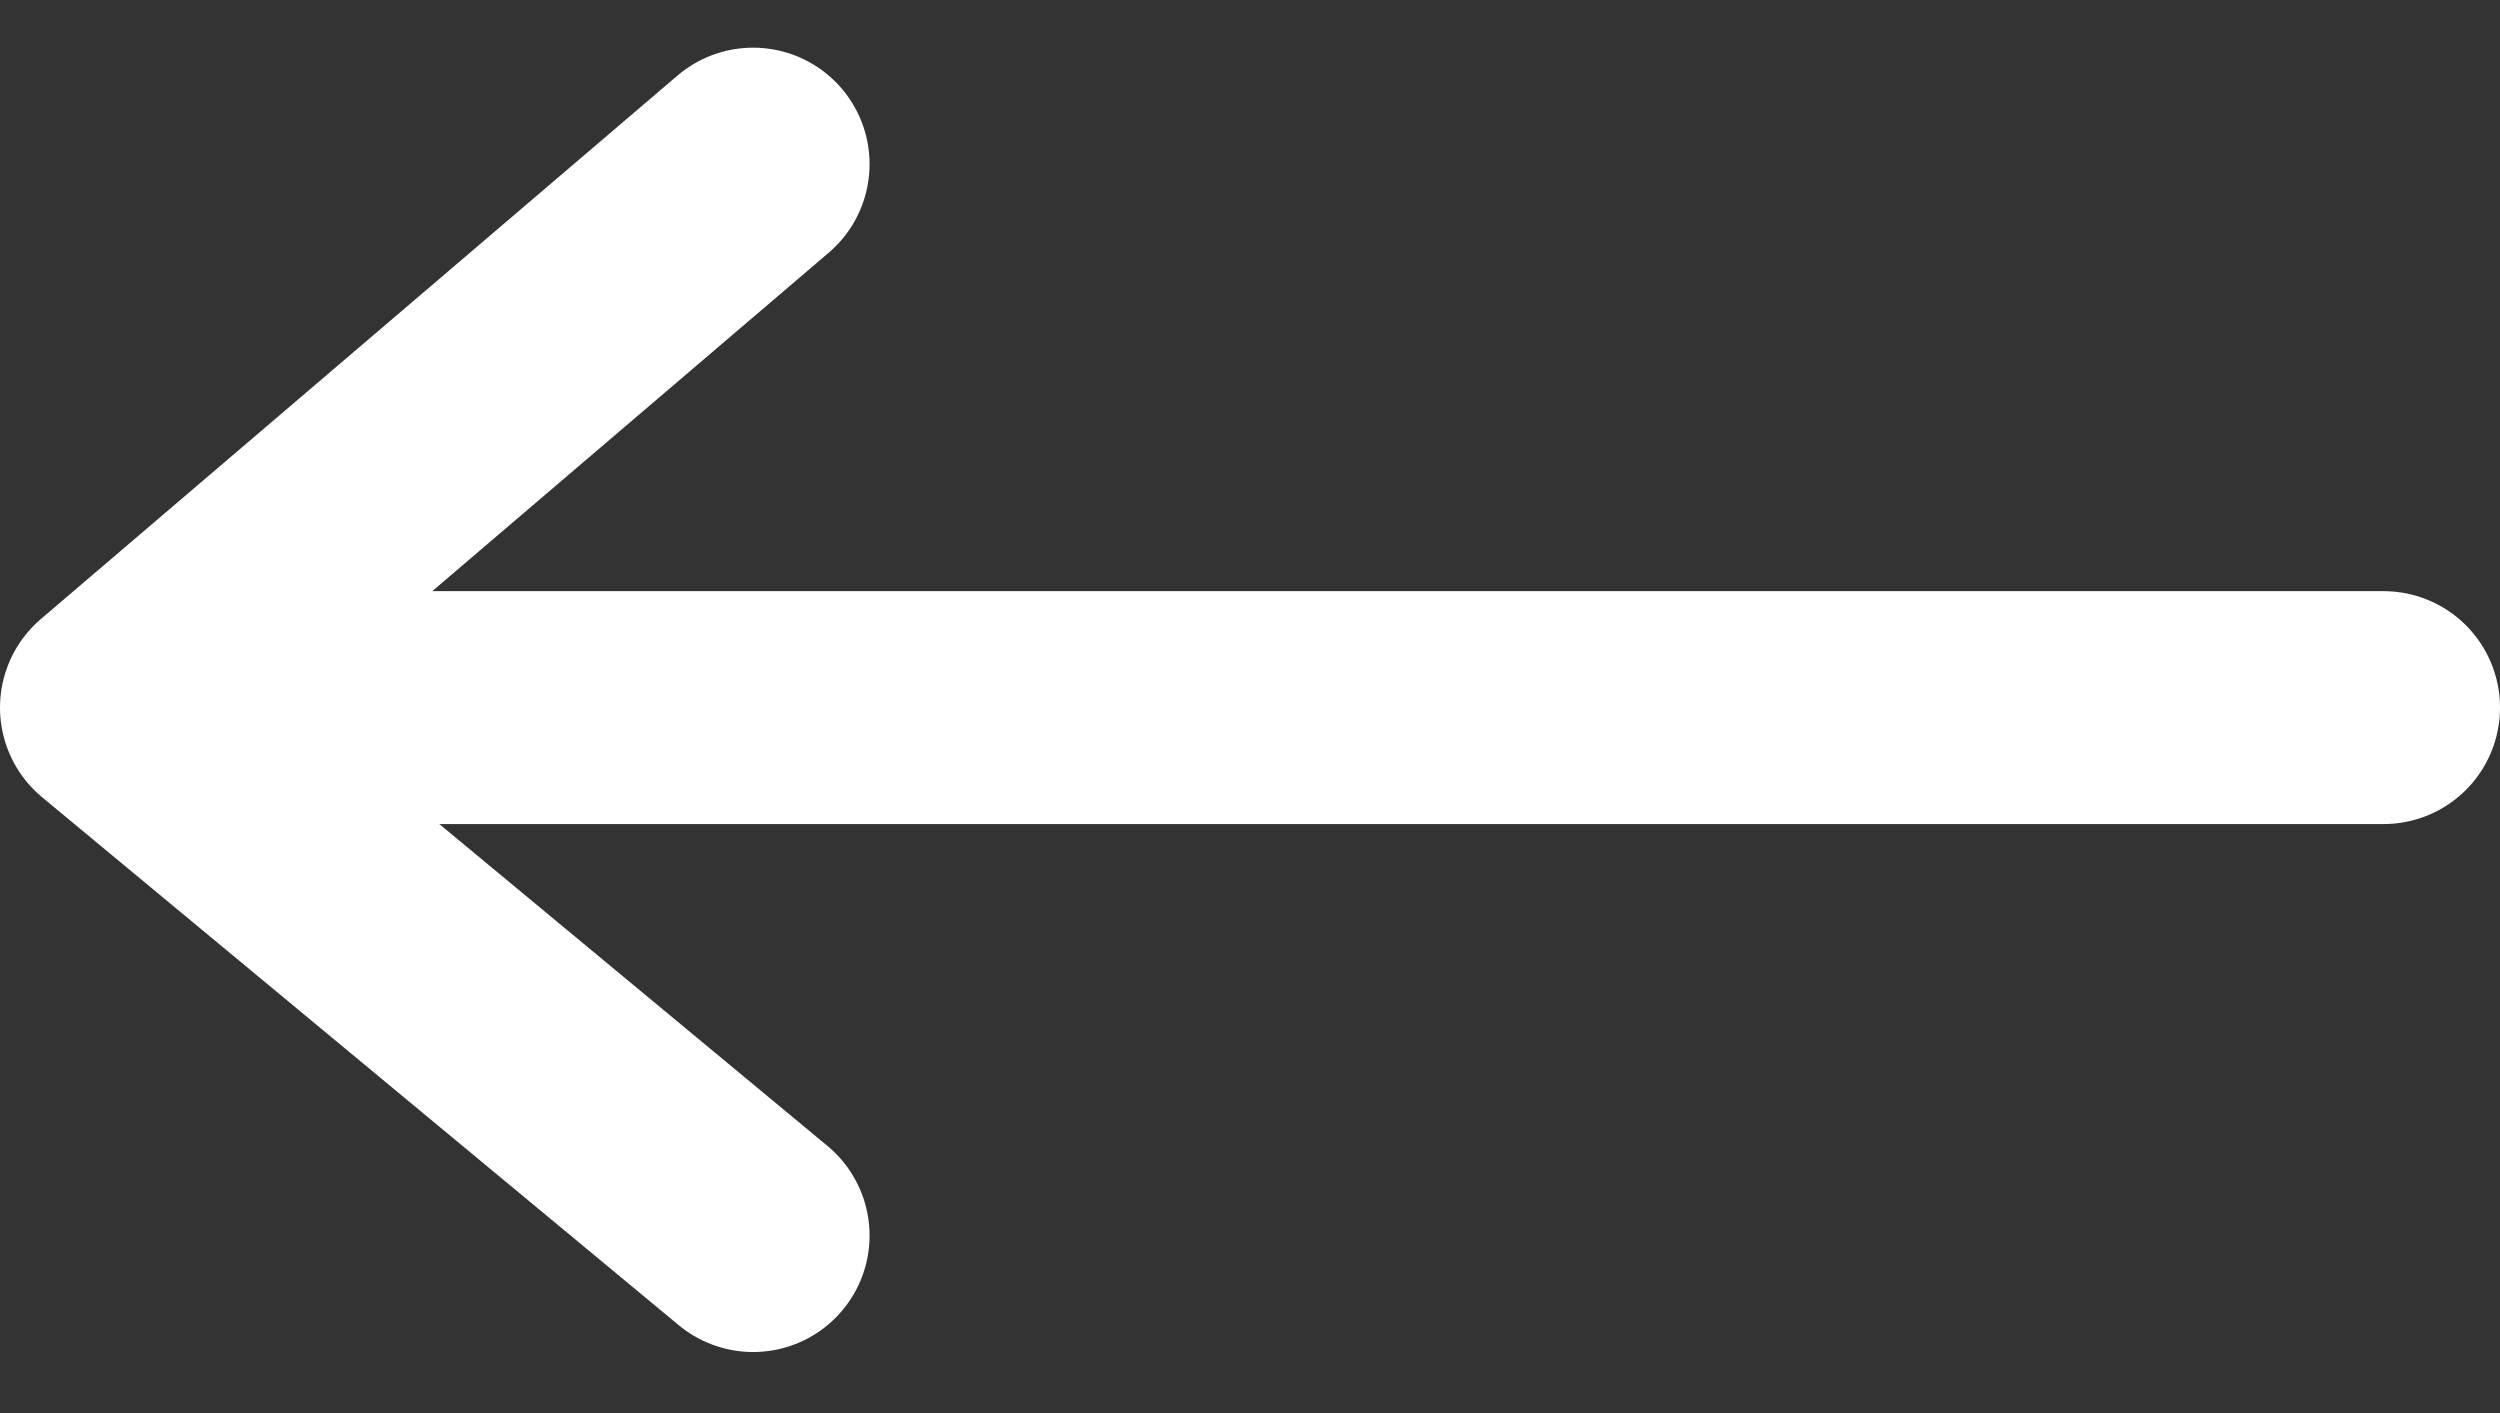 <?xml version="1.0" encoding="utf-8"?>
<!-- Generator: Adobe Illustrator 21.0.0, SVG Export Plug-In . SVG Version: 6.00 Build 0)  -->
<svg version="1.1" id="Layer_1" xmlns="http://www.w3.org/2000/svg" xmlns:xlink="http://www.w3.org/1999/xlink" x="0px" y="0px"
	 viewBox="0 0 16.1 9.1" style="enable-background:new 0 0 16.1 9.1;" xml:space="preserve">
<rect x="0" y="0" width="16.1" height="9.1" fill="#333333" stroke="none"/>
<style type="text/css">
	.st0{fill:none;stroke:#FFFFFF;stroke-width:1.5;stroke-linecap:round;}
	.st1{fill:none;stroke:#FFFFFF;stroke-width:1.5;stroke-linecap:round;stroke-linejoin:round;}
</style>
<g transform="translate(0.75 1.057)">
	<line class="st0" x1="14.6" y1="3.5" x2="0.3" y2="3.5"/>
	<path class="st1" d="M4.1,6.9L0,3.5L4.1,0"/>
</g>
</svg>
